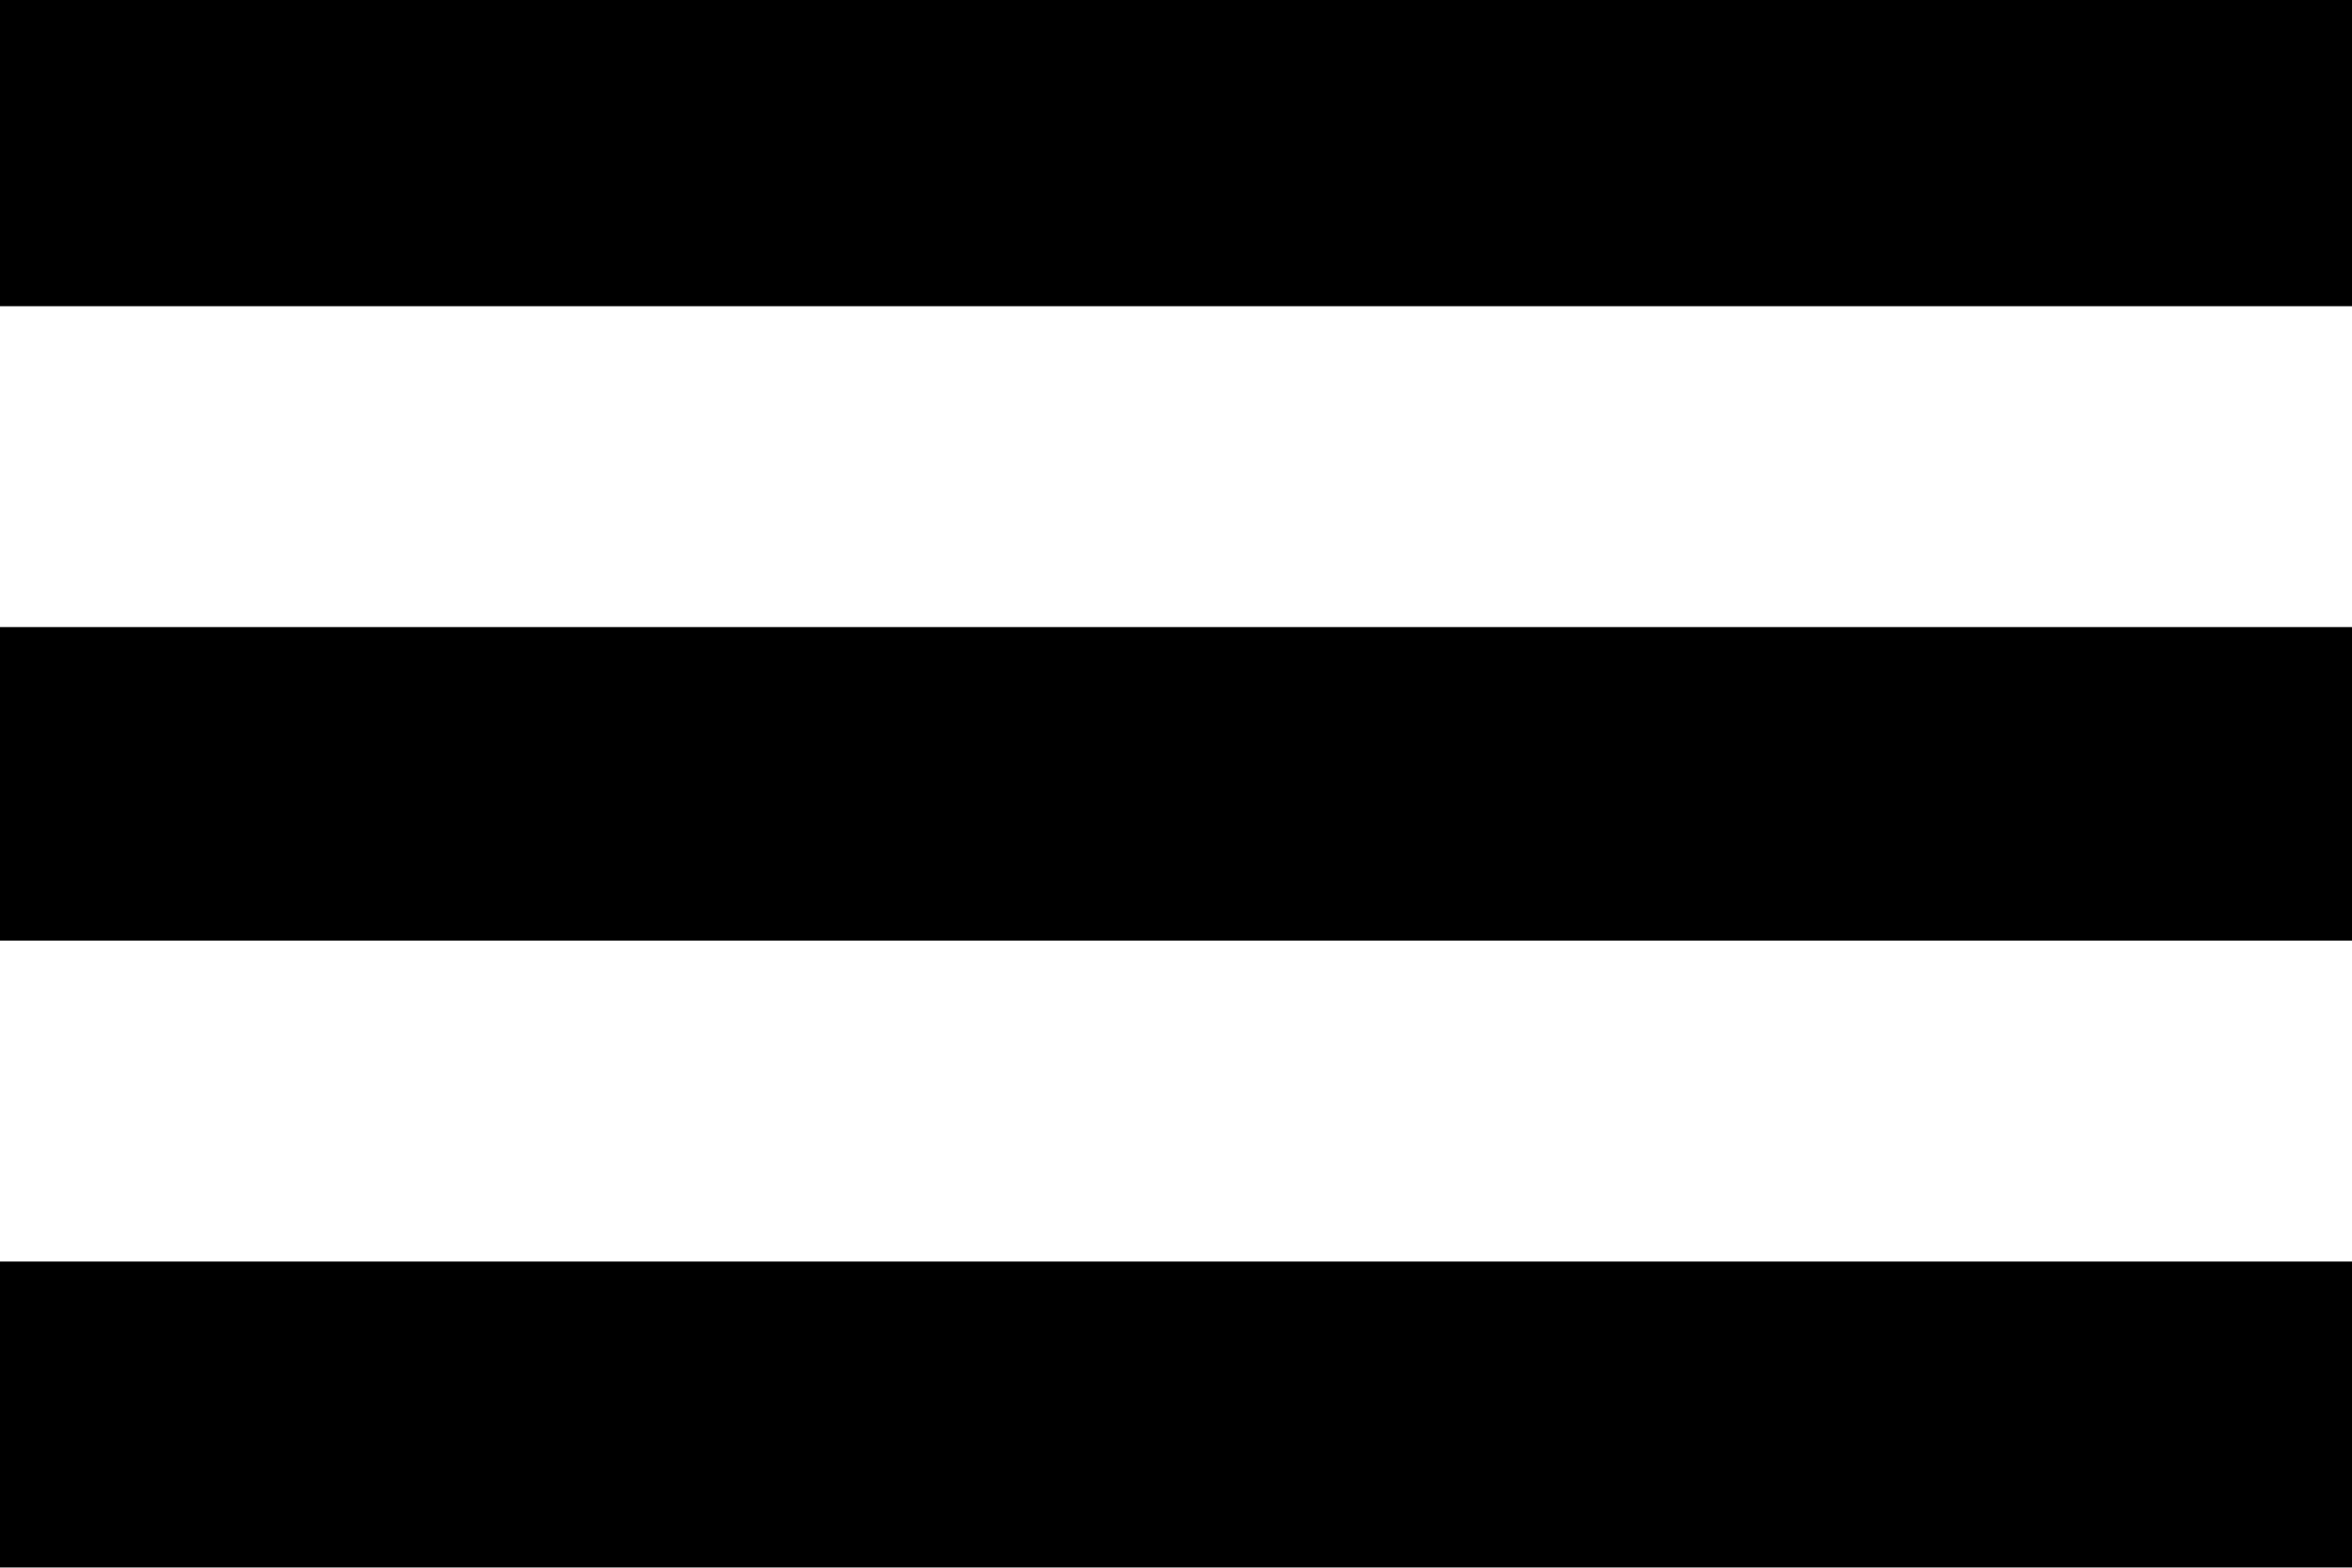 <svg xmlns="http://www.w3.org/2000/svg" xmlns:xlink="http://www.w3.org/1999/xlink" preserveAspectRatio="xMidYMid" width="30" height="20" viewBox="0 0 30 20">
  <defs>
    <style>
      .cls-1 {
        fill: #000;
        filter: url(#color-overlay-1);
        fill-rule: evenodd;
      }
    </style>

    <filter id="color-overlay-1" filterUnits="userSpaceOnUse">
      <feFlood/>
      <feComposite operator="in" in2="SourceGraphic"/>
      <feBlend in2="SourceGraphic" result="solidFill"/>
    </filter>
  </defs>
  <path d="M-0.000,20.001 L-0.000,16.094 L30.000,16.094 L30.000,20.001 L-0.000,20.001 ZM-0.000,8.000 L30.000,8.000 L30.000,12.000 L-0.000,12.000 L-0.000,8.000 ZM-0.000,-0.000 L30.000,-0.000 L30.000,3.906 L-0.000,3.906 L-0.000,-0.000 Z" class="cls-1"/>
</svg>
